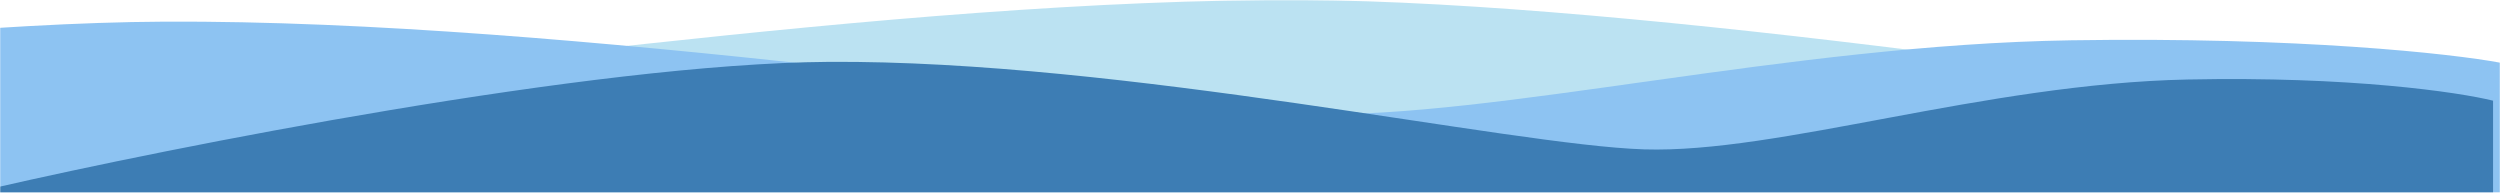 <svg xmlns="http://www.w3.org/2000/svg" width="1440" height="111" fill="none" viewBox="0 0 1440 111"><mask id="mask0" width="1440" height="111" x="0" y="0" mask-type="alpha" maskUnits="userSpaceOnUse"><rect width="1440" height="111" fill="#C4C4C4"/></mask><g mask="url(#mask0)"><path fill="#BBE2F2" d="M750.93 0.024C941.241 1.054 1280.27 51.709 1426 76.907V825.551C1348.11 835.43 1133.52 856.562 898.294 862.06C604.267 868.932 288.486 801.498 91.298 783.888C-66.452 769.8 -431.963 799.494 -595 816.102V23.647C-567.398 18.493 -479.354 8.7 -347.989 10.761C-183.783 13.338 -16.769 55.861 91.298 53.283C199.365 50.706 513.041 -1.265 750.93 0.024Z"/><path fill="#8DC3F2" d="M94.07 12.474C-96.241 13.505 -435.273 64.159 -581 89.357V838.001C-503.107 847.88 -288.516 869.012 -53.294 874.51C240.733 881.382 556.514 813.949 753.702 796.338C911.452 782.25 1276.96 811.944 1440 828.552V36.097C1412.4 30.943 1324.35 21.15 1192.99 23.212C1028.78 25.789 861.769 68.311 753.702 65.734C645.635 63.157 331.959 11.185 94.07 12.474Z"/><path fill="#3D7DB4" d="M477 35.636C341.4 36.611 99.833 84.545 -4 108.389V816.826C51.5 826.174 204.4 846.171 372 851.373C581.5 857.877 806.5 794.065 947 777.4C1059.4 764.069 1319.83 792.168 1436 807.884V57.99C1416.33 53.113 1353.6 43.846 1260 45.797C1143 48.235 1024 88.474 947 86.035C870 83.596 646.5 34.416 477 35.636Z"/></g></svg>